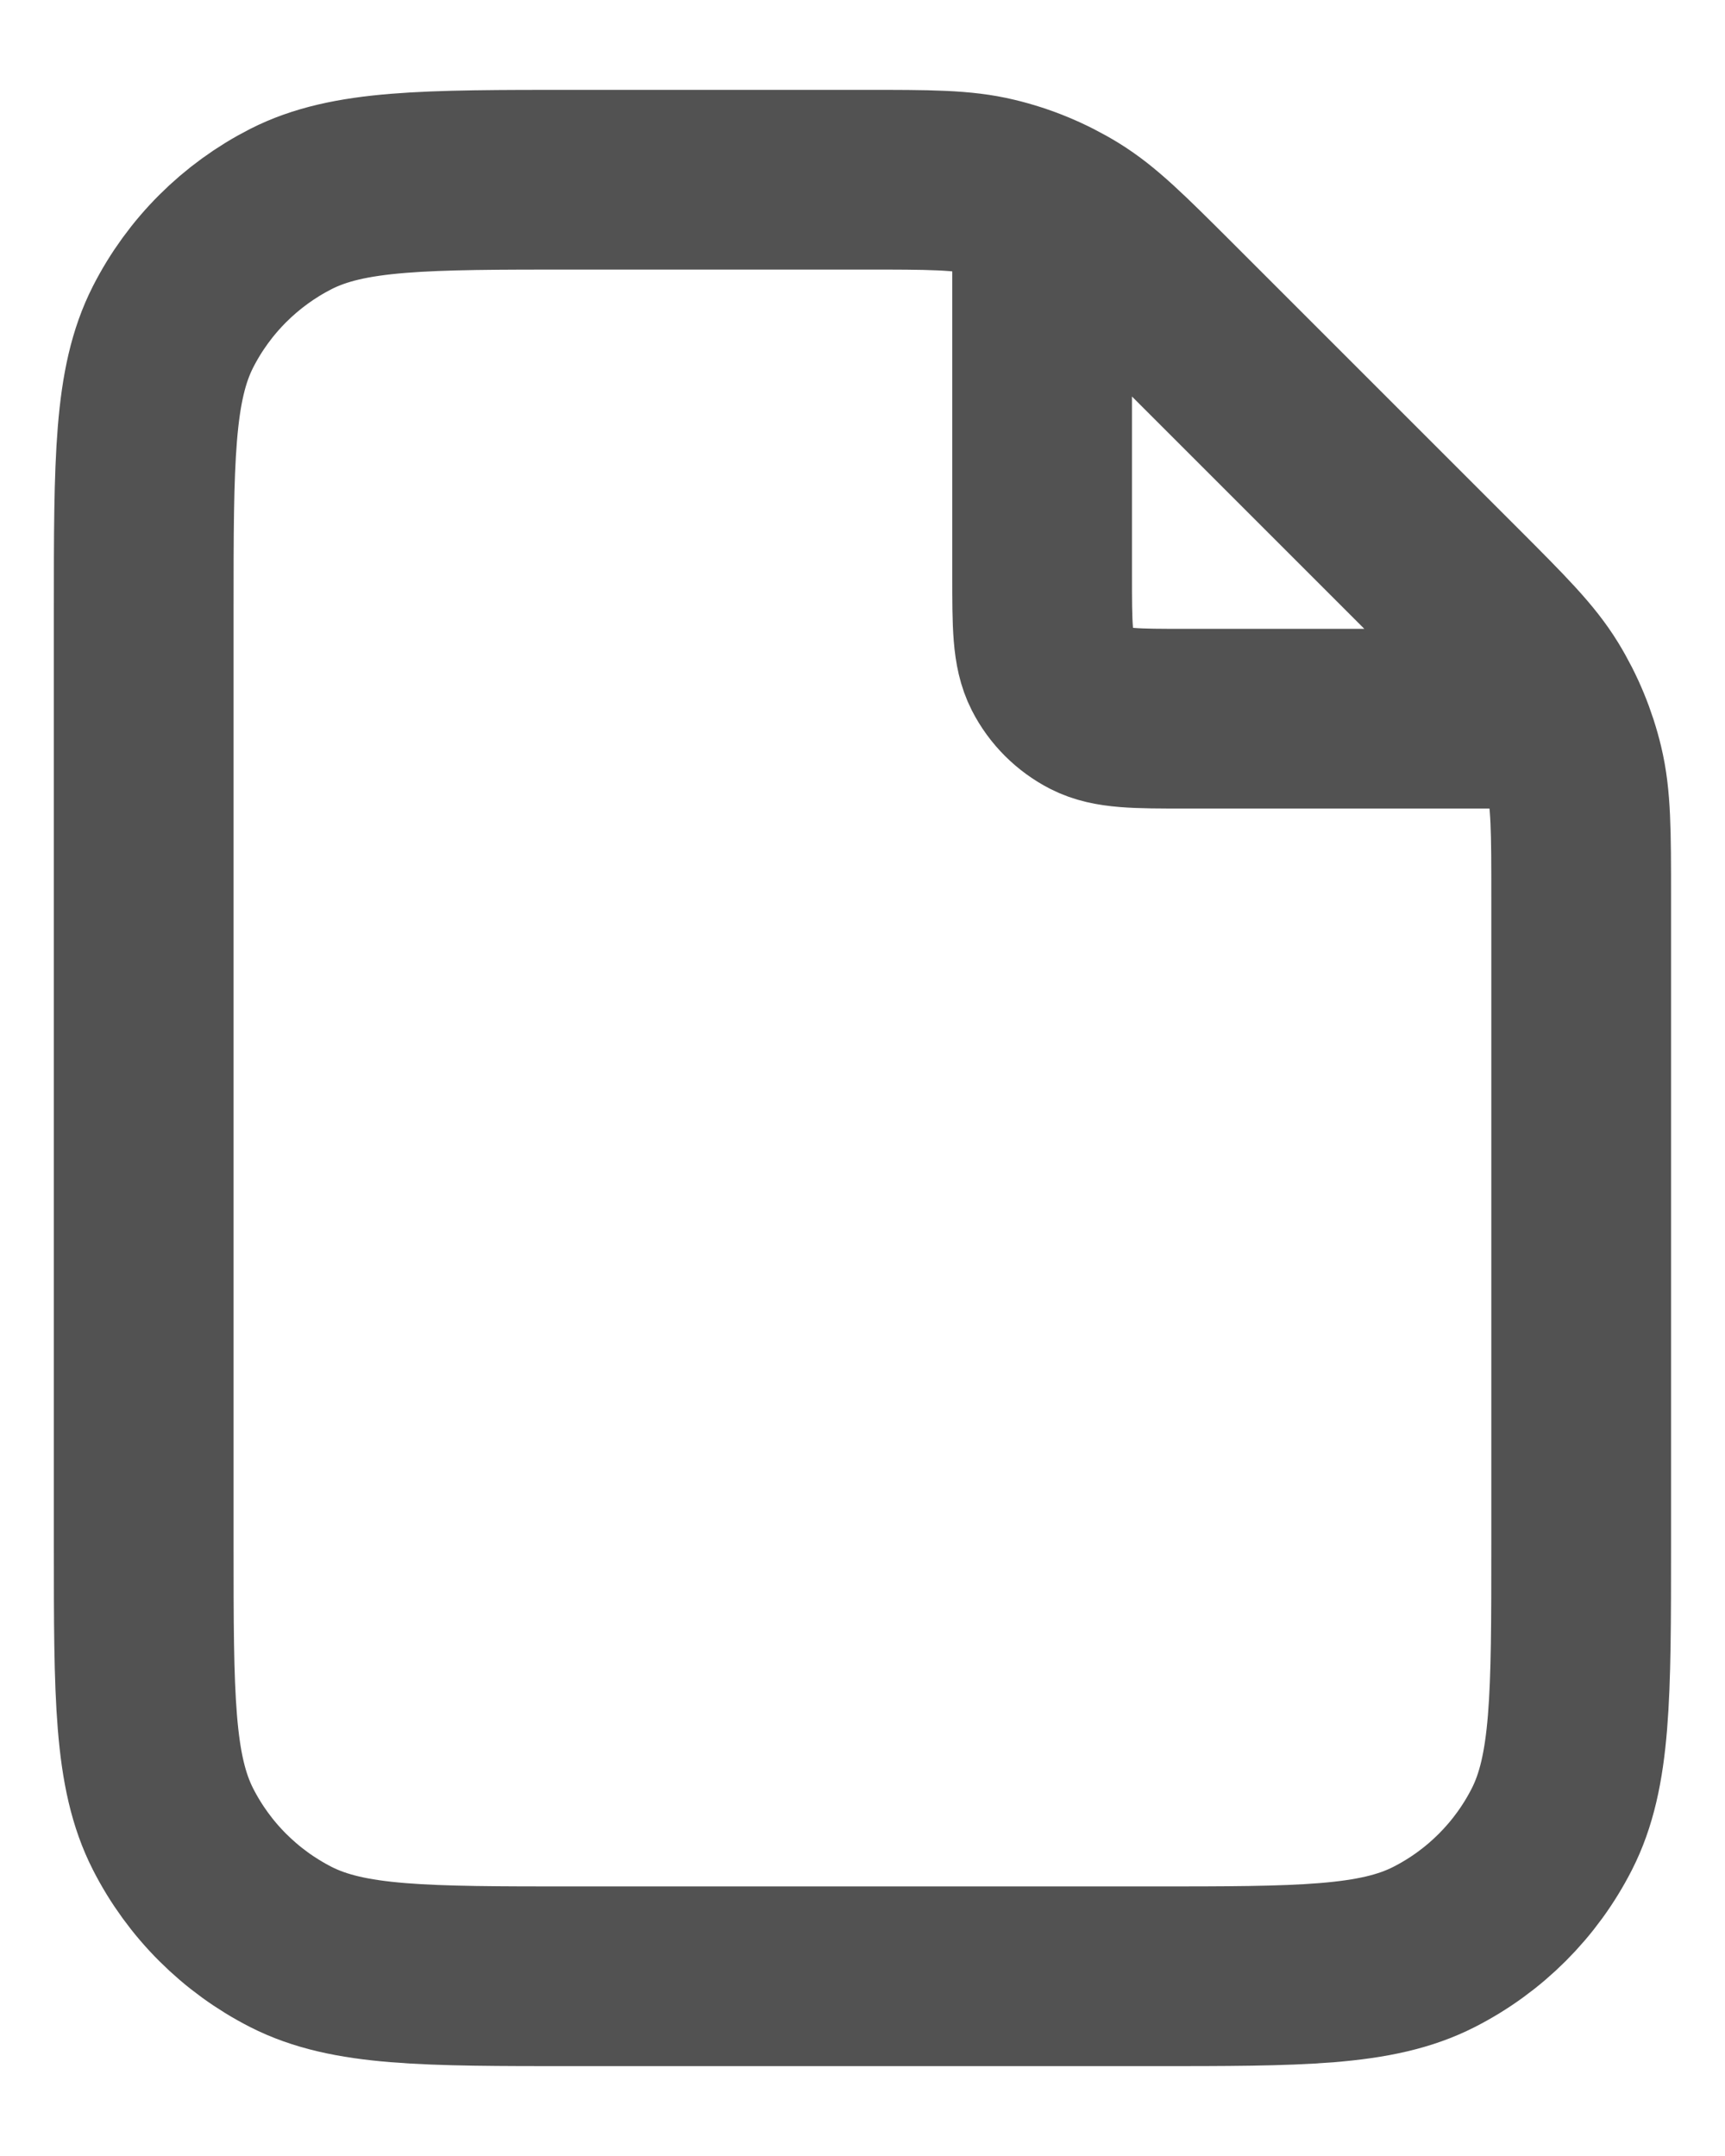 <svg width="16" height="20" viewBox="0 0 16 20" fill="none" xmlns="http://www.w3.org/2000/svg">
<path d="M9.666 1.891V5.333C9.666 5.8 9.666 6.033 9.757 6.212C9.837 6.369 9.965 6.496 10.121 6.576C10.3 6.667 10.533 6.667 11 6.667H14.442M14.666 8.324V14.333C14.666 15.733 14.666 16.434 14.394 16.968C14.154 17.439 13.772 17.821 13.301 18.061C12.767 18.333 12.066 18.333 10.666 18.333H5.333C3.933 18.333 3.233 18.333 2.698 18.061C2.228 17.821 1.845 17.439 1.605 16.968C1.333 16.434 1.333 15.733 1.333 14.333V5.667C1.333 4.267 1.333 3.567 1.605 3.032C1.845 2.561 2.228 2.179 2.698 1.939C3.233 1.667 3.933 1.667 5.333 1.667H8.009C8.621 1.667 8.927 1.667 9.214 1.736C9.47 1.797 9.713 1.898 9.937 2.035C10.189 2.19 10.405 2.406 10.838 2.838L13.495 5.495C13.927 5.928 14.143 6.144 14.298 6.396C14.435 6.62 14.536 6.864 14.597 7.119C14.666 7.406 14.666 7.712 14.666 8.324Z" stroke="#525252" stroke-width="1.667" stroke-linecap="round" stroke-linejoin="round"/>
</svg>
